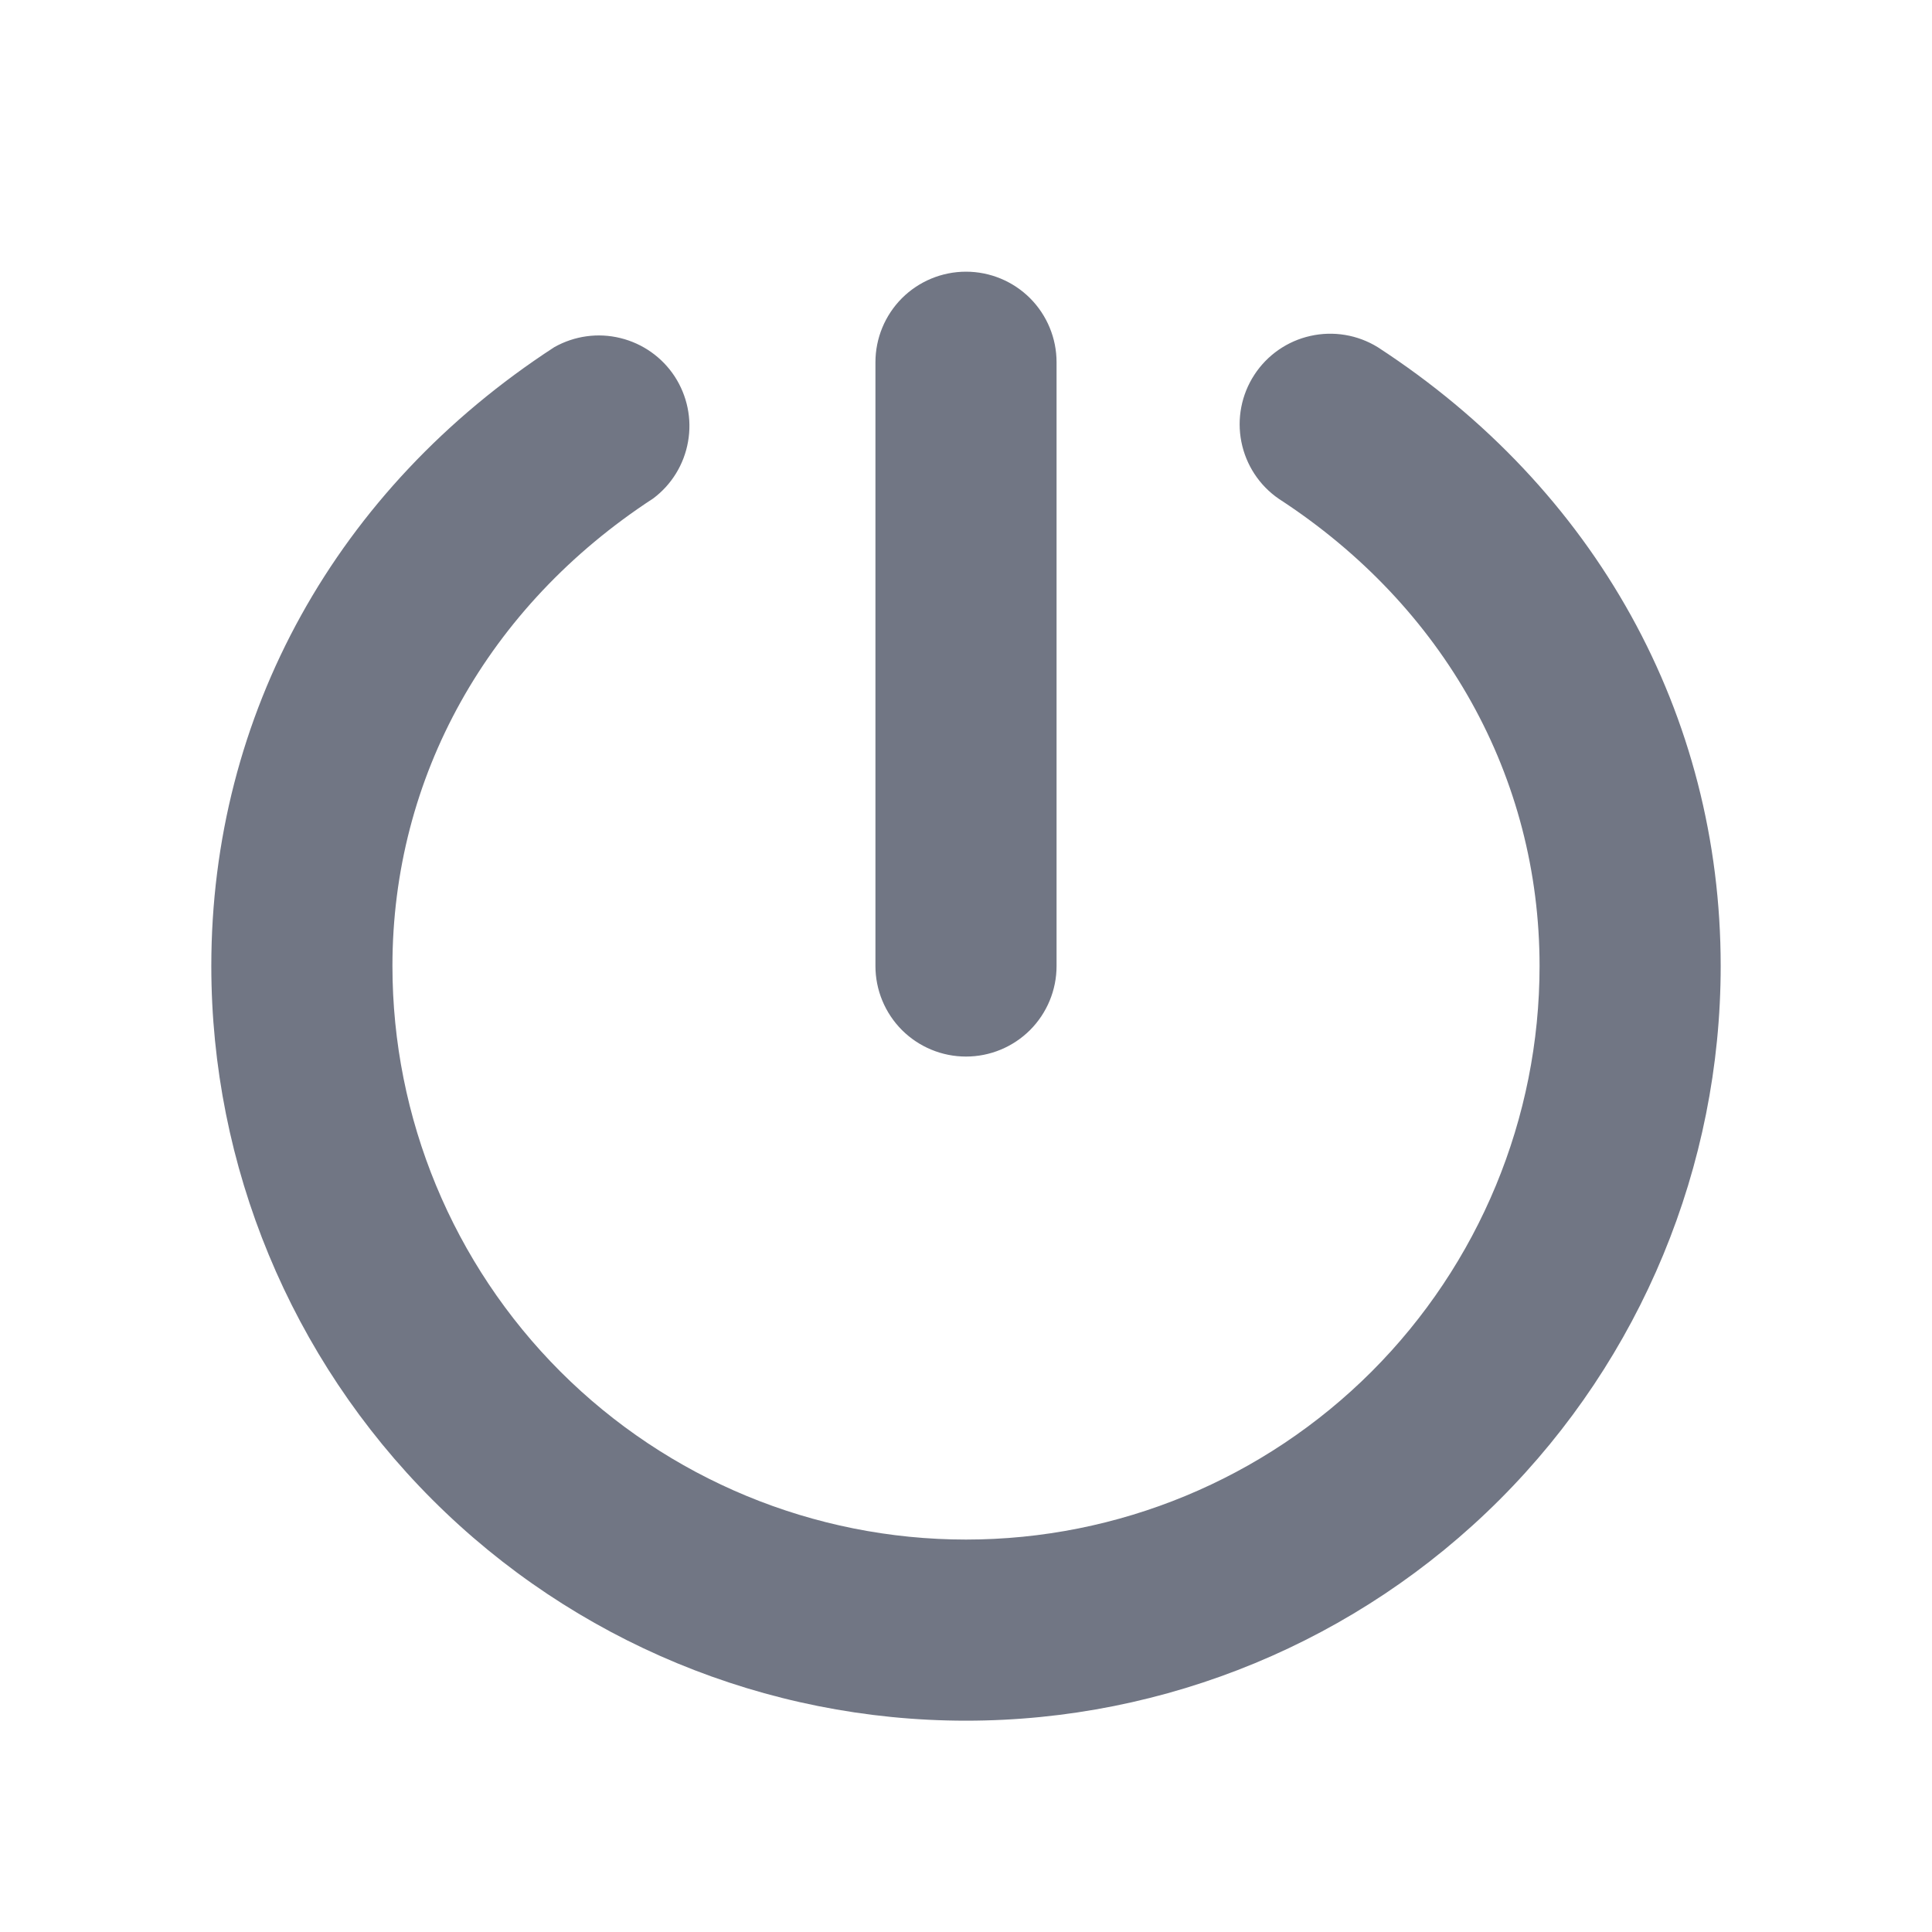 <svg width="32" height="32" viewBox="0 0 32 32" fill="none" xmlns="http://www.w3.org/2000/svg">
<path d="M14.5 16V6C14.5 5.602 14.658 5.221 14.939 4.939C15.221 4.658 15.602 4.5 16 4.5C16.398 4.5 16.779 4.658 17.061 4.939C17.342 5.221 17.5 5.602 17.5 6V16C17.5 16.398 17.342 16.779 17.061 17.061C16.779 17.342 16.398 17.5 16 17.5C15.602 17.5 15.221 17.342 14.939 17.061C14.658 16.779 14.5 16.398 14.5 16ZM22.819 5.75C22.486 5.545 22.086 5.478 21.704 5.564C21.322 5.649 20.989 5.881 20.776 6.208C20.562 6.536 20.485 6.934 20.561 7.318C20.637 7.702 20.859 8.041 21.181 8.262C23.926 10.046 25.5 12.875 25.5 16C25.5 18.52 24.499 20.936 22.718 22.718C20.936 24.499 18.52 25.5 16 25.5C13.48 25.5 11.064 24.499 9.282 22.718C7.501 20.936 6.5 18.52 6.5 16C6.5 12.875 8.074 10.046 10.819 8.256C11.124 8.028 11.33 7.692 11.396 7.316C11.463 6.941 11.383 6.555 11.175 6.235C10.966 5.916 10.644 5.689 10.274 5.599C9.904 5.508 9.513 5.563 9.181 5.75C5.57 8.098 3.5 11.836 3.5 16C3.5 19.315 4.817 22.495 7.161 24.839C9.505 27.183 12.685 28.5 16 28.5C19.315 28.5 22.495 27.183 24.839 24.839C27.183 22.495 28.5 19.315 28.5 16C28.5 11.836 26.43 8.098 22.819 5.75Z" fill="#717684"/>
</svg>
